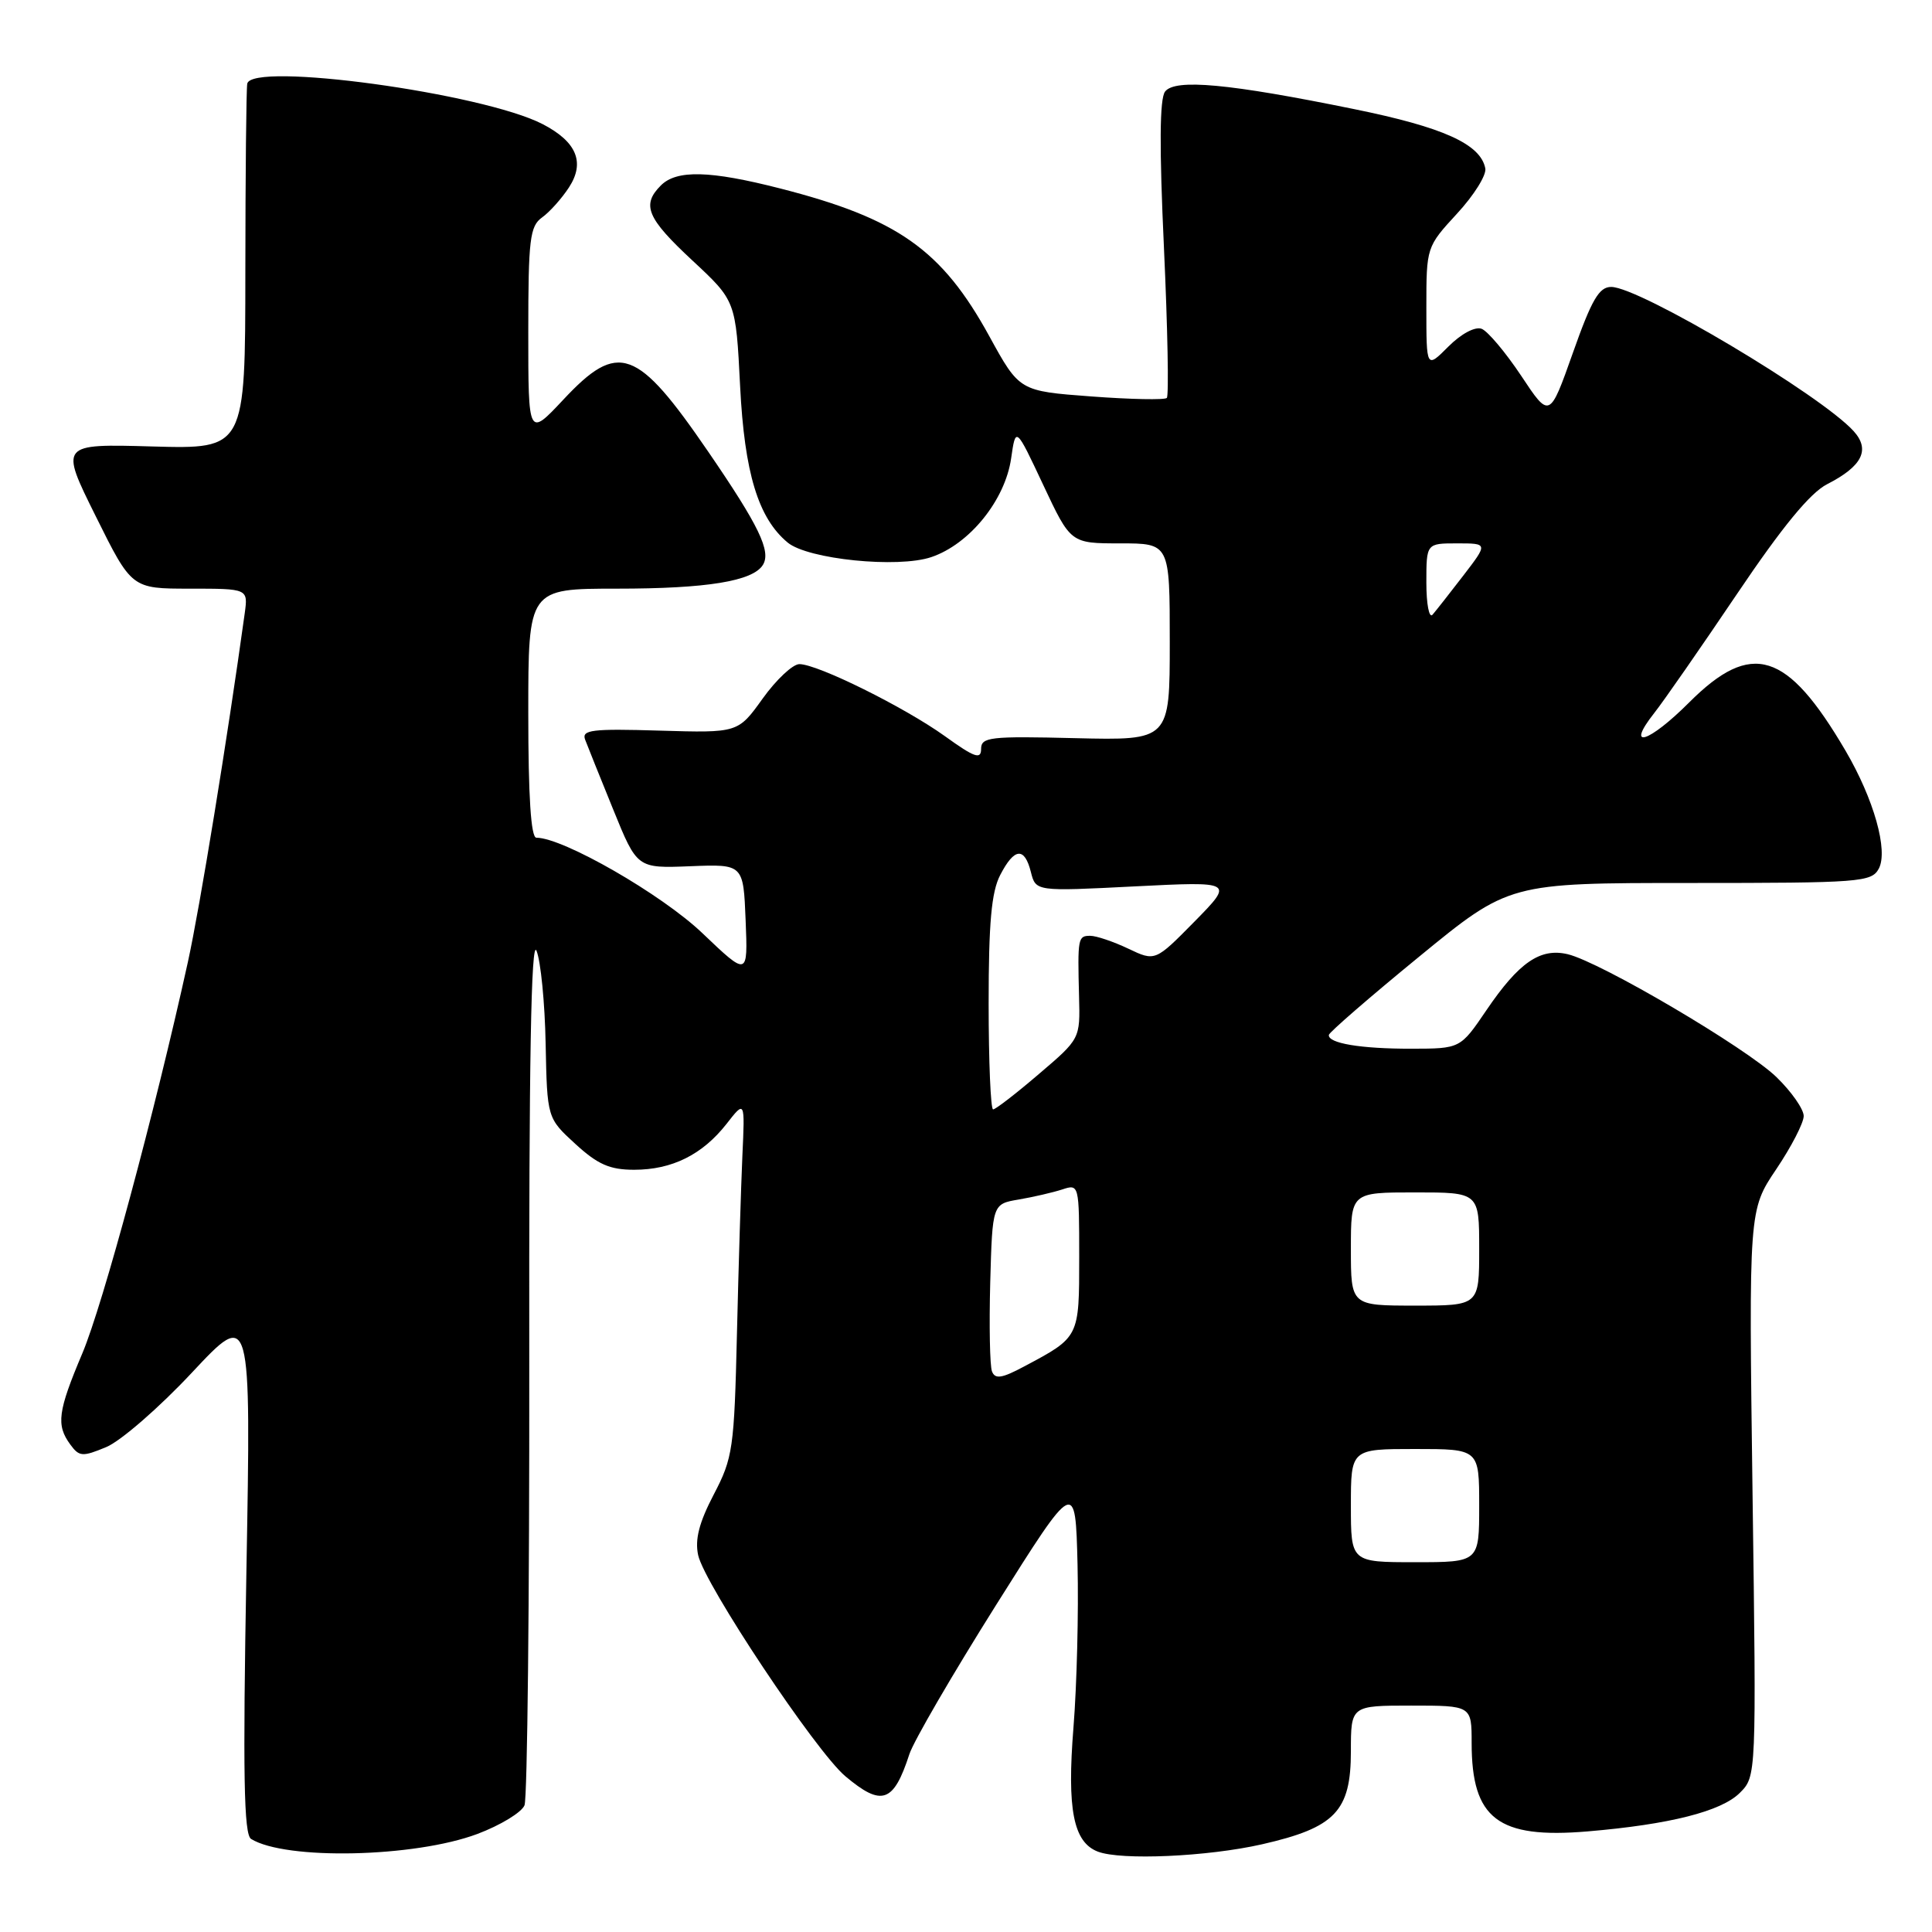 <?xml version="1.0" encoding="UTF-8" standalone="no"?>
<!DOCTYPE svg PUBLIC "-//W3C//DTD SVG 1.1//EN" "http://www.w3.org/Graphics/SVG/1.1/DTD/svg11.dtd" >
<svg xmlns="http://www.w3.org/2000/svg" xmlns:xlink="http://www.w3.org/1999/xlink" version="1.1" viewBox="0 0 256 256">
 <g >
 <path fill="currentColor"
d=" M 63.25 243.01 C 66.31 241.86 69.12 240.15 69.50 239.21 C 69.88 238.27 70.16 211.85 70.13 180.50 C 70.08 140.83 70.38 124.25 71.09 125.98 C 71.65 127.35 72.20 132.90 72.30 138.31 C 72.50 148.15 72.50 148.15 76.24 151.58 C 79.21 154.30 80.80 155.00 84.03 155.00 C 89.05 155.00 93.07 153.00 96.27 148.92 C 98.71 145.79 98.71 145.79 98.37 153.15 C 98.19 157.19 97.86 167.79 97.65 176.70 C 97.29 191.96 97.11 193.19 94.57 198.04 C 92.63 201.76 92.06 203.99 92.51 206.07 C 93.37 209.95 108.08 232.05 112.01 235.36 C 116.85 239.43 118.40 238.89 120.50 232.43 C 121.05 230.73 126.22 221.84 132.00 212.65 C 142.50 195.96 142.50 195.96 142.78 207.32 C 142.93 213.57 142.69 223.27 142.24 228.89 C 141.37 239.76 142.22 244.10 145.47 245.35 C 148.55 246.53 160.00 246.02 167.22 244.38 C 176.92 242.17 179.00 240.00 179.00 232.05 C 179.00 226.00 179.00 226.00 187.00 226.00 C 195.00 226.00 195.00 226.00 195.00 230.95 C 195.00 241.01 198.49 243.67 210.37 242.67 C 221.24 241.75 228.07 240.02 230.53 237.57 C 232.73 235.37 232.73 235.37 232.22 197.85 C 231.72 160.34 231.72 160.34 235.36 154.93 C 237.36 151.96 239.00 148.78 239.00 147.88 C 239.00 146.97 237.38 144.65 235.39 142.72 C 231.41 138.86 212.11 127.49 207.74 126.44 C 204.09 125.57 201.26 127.52 196.95 133.87 C 193.50 138.95 193.50 138.95 187.00 138.96 C 180.30 138.97 175.94 138.24 176.08 137.13 C 176.12 136.79 181.51 132.11 188.06 126.75 C 199.96 117.00 199.96 117.00 223.95 117.00 C 246.49 117.00 247.99 116.89 248.95 115.10 C 250.22 112.71 248.30 105.89 244.54 99.47 C 236.80 86.27 232.10 84.81 223.85 93.05 C 218.47 98.44 215.31 99.42 219.18 94.50 C 220.46 92.88 225.40 85.76 230.17 78.69 C 236.16 69.80 239.85 65.31 242.10 64.16 C 246.76 61.78 247.85 59.60 245.62 57.13 C 241.27 52.33 217.26 38.04 213.50 38.02 C 211.89 38.01 210.91 39.69 208.42 46.74 C 205.33 55.47 205.33 55.47 201.57 49.80 C 199.50 46.69 197.14 43.89 196.33 43.57 C 195.46 43.24 193.62 44.22 191.92 45.92 C 189.00 48.85 189.00 48.85 189.00 40.78 C 189.00 32.75 189.01 32.71 193.06 28.31 C 195.30 25.89 196.99 23.19 196.81 22.31 C 196.18 19.09 191.25 16.86 179.44 14.46 C 162.84 11.07 155.71 10.41 154.38 12.13 C 153.65 13.08 153.61 19.49 154.23 32.85 C 154.72 43.50 154.89 52.44 154.61 52.73 C 154.32 53.01 149.81 52.92 144.59 52.53 C 135.08 51.82 135.08 51.82 131.10 44.57 C 124.81 33.09 118.94 28.95 103.37 24.97 C 94.08 22.59 89.66 22.48 87.57 24.57 C 84.98 27.16 85.72 28.91 91.75 34.52 C 97.50 39.87 97.50 39.87 98.07 51.19 C 98.65 62.67 100.47 68.66 104.37 71.89 C 107.04 74.11 118.97 75.32 123.40 73.82 C 128.47 72.11 133.18 66.28 133.98 60.74 C 134.59 56.50 134.59 56.50 138.23 64.25 C 141.87 72.00 141.87 72.00 148.43 72.00 C 155.00 72.00 155.00 72.00 155.00 85.06 C 155.00 98.11 155.00 98.11 142.50 97.81 C 131.15 97.53 130.00 97.66 130.00 99.25 C 130.00 100.68 129.12 100.37 125.21 97.55 C 119.84 93.70 108.34 88.00 105.92 88.00 C 105.05 88.00 102.86 90.05 101.06 92.56 C 97.79 97.12 97.79 97.12 87.38 96.81 C 78.46 96.54 77.05 96.71 77.53 98.00 C 77.84 98.83 79.52 103.00 81.26 107.28 C 84.42 115.06 84.42 115.06 91.46 114.78 C 98.50 114.50 98.50 114.50 98.80 121.95 C 99.10 129.40 99.10 129.40 93.06 123.64 C 87.67 118.50 74.62 111.00 71.07 111.00 C 70.35 111.00 70.00 105.51 70.00 94.50 C 70.00 78.00 70.00 78.00 81.76 78.00 C 93.66 78.00 99.76 77.01 101.09 74.85 C 102.20 73.05 100.57 69.67 93.85 59.86 C 84.39 46.05 81.93 45.16 74.64 52.96 C 70.00 57.91 70.00 57.91 70.00 44.01 C 70.00 31.69 70.21 29.97 71.83 28.81 C 72.84 28.09 74.44 26.29 75.40 24.82 C 77.55 21.51 76.40 18.78 71.91 16.45 C 63.96 12.34 33.26 8.14 32.76 11.10 C 32.63 11.87 32.52 23.07 32.51 36.00 C 32.50 59.50 32.50 59.50 20.21 59.16 C 7.92 58.81 7.92 58.81 12.69 68.41 C 17.45 78.00 17.45 78.00 25.16 78.00 C 32.87 78.00 32.87 78.00 32.43 81.25 C 30.12 97.94 26.50 120.16 24.89 127.50 C 20.53 147.30 13.64 172.88 10.90 179.35 C 7.66 187.02 7.42 188.82 9.31 191.40 C 10.50 193.03 10.92 193.06 14.09 191.74 C 16.00 190.94 21.10 186.51 25.42 181.89 C 33.27 173.50 33.27 173.50 32.65 208.20 C 32.17 235.15 32.31 243.08 33.27 243.67 C 37.85 246.50 54.91 246.13 63.25 243.01 Z  M 179.00 199.50 C 179.00 192.00 179.00 192.00 187.50 192.00 C 196.00 192.00 196.00 192.00 196.00 199.50 C 196.00 207.00 196.00 207.00 187.50 207.00 C 179.00 207.00 179.00 207.00 179.00 199.50 Z  M 131.44 181.71 C 131.16 180.97 131.06 175.68 131.21 169.95 C 131.50 159.53 131.50 159.53 135.00 158.94 C 136.93 158.61 139.51 158.01 140.75 157.61 C 142.98 156.87 143.00 156.95 143.00 166.57 C 143.00 177.24 143.04 177.16 135.73 181.05 C 132.74 182.65 131.85 182.78 131.44 181.71 Z  M 179.00 165.50 C 179.00 158.00 179.00 158.00 187.50 158.00 C 196.00 158.00 196.00 158.00 196.00 165.50 C 196.00 173.00 196.00 173.00 187.50 173.00 C 179.00 173.00 179.00 173.00 179.00 165.50 Z  M 131.00 132.95 C 131.00 122.31 131.37 118.18 132.53 115.95 C 134.40 112.32 135.76 112.19 136.60 115.56 C 137.25 118.12 137.25 118.12 150.37 117.45 C 163.50 116.79 163.50 116.79 158.29 122.10 C 153.07 127.40 153.07 127.40 149.50 125.70 C 147.54 124.77 145.27 124.00 144.47 124.00 C 142.83 124.00 142.78 124.26 142.98 132.07 C 143.13 137.65 143.13 137.65 137.65 142.32 C 134.64 144.90 131.92 147.00 131.59 147.00 C 131.27 147.00 131.00 140.68 131.00 132.95 Z  M 189.00 77.20 C 189.00 72.00 189.00 72.00 193.08 72.00 C 197.17 72.00 197.17 72.00 193.91 76.25 C 192.11 78.59 190.27 80.93 189.82 81.45 C 189.37 81.97 189.00 80.06 189.00 77.20 Z "/>
</g>
</svg>